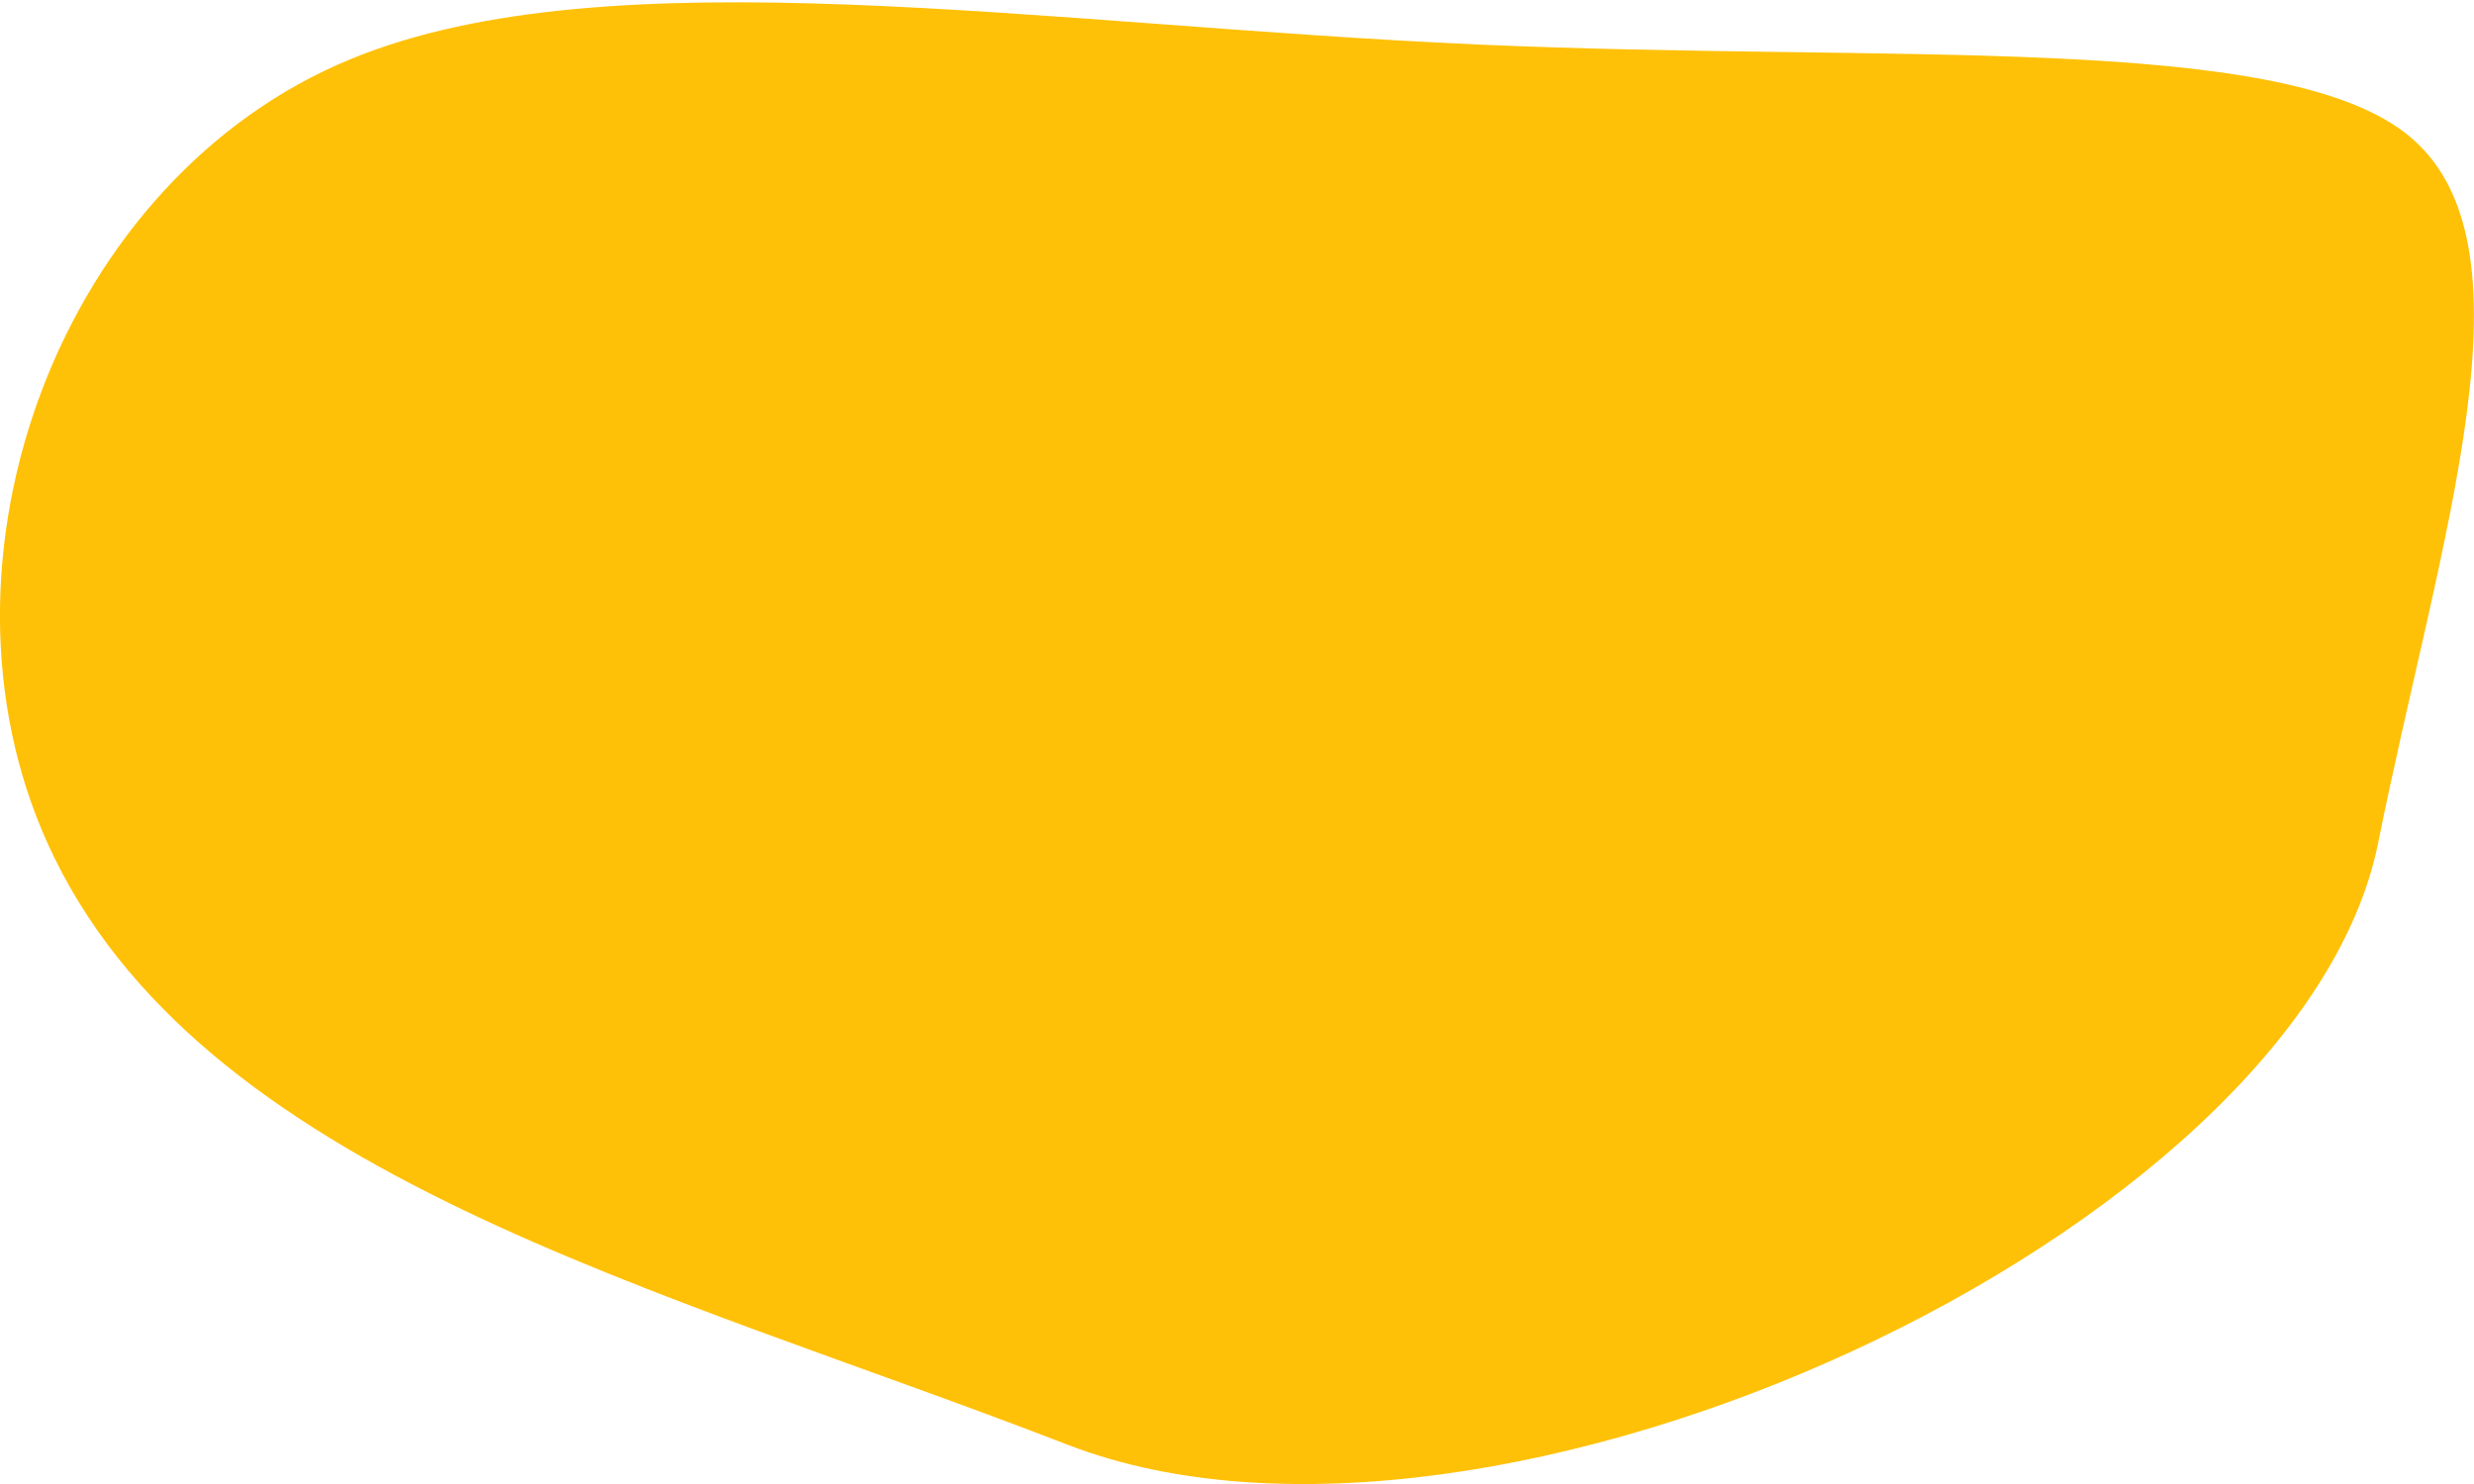 <?xml version="1.0" encoding="utf-8"?>
<!-- Generator: Adobe Illustrator 23.0.5, SVG Export Plug-In . SVG Version: 6.00 Build 0)  -->
<svg version="1.1" id="Layer_1" xmlns="http://www.w3.org/2000/svg" xmlns:xlink="http://www.w3.org/1999/xlink" x="0px" y="0px"
	 viewBox="0 0 1000 600" style="enable-background:new 0 0 1000 600;" xml:space="preserve">
<style type="text/css">
	.st0{fill:#FFC107;}
</style>
<path class="st0" d="M972.4,53.9c55.8,43.4,13.7,163-11.2,287.2c-32,157.1-358.3,309.1-529.5,243.1C268.2,520.7,79.8,475,19.2,340.9
	C-32.7,226.1,24.6,71.8,142,23.8c104.2-43,279.2-13.6,455.5-5.8C764.7,25.4,920.1,13.2,972.4,53.9z"/>
</svg>
